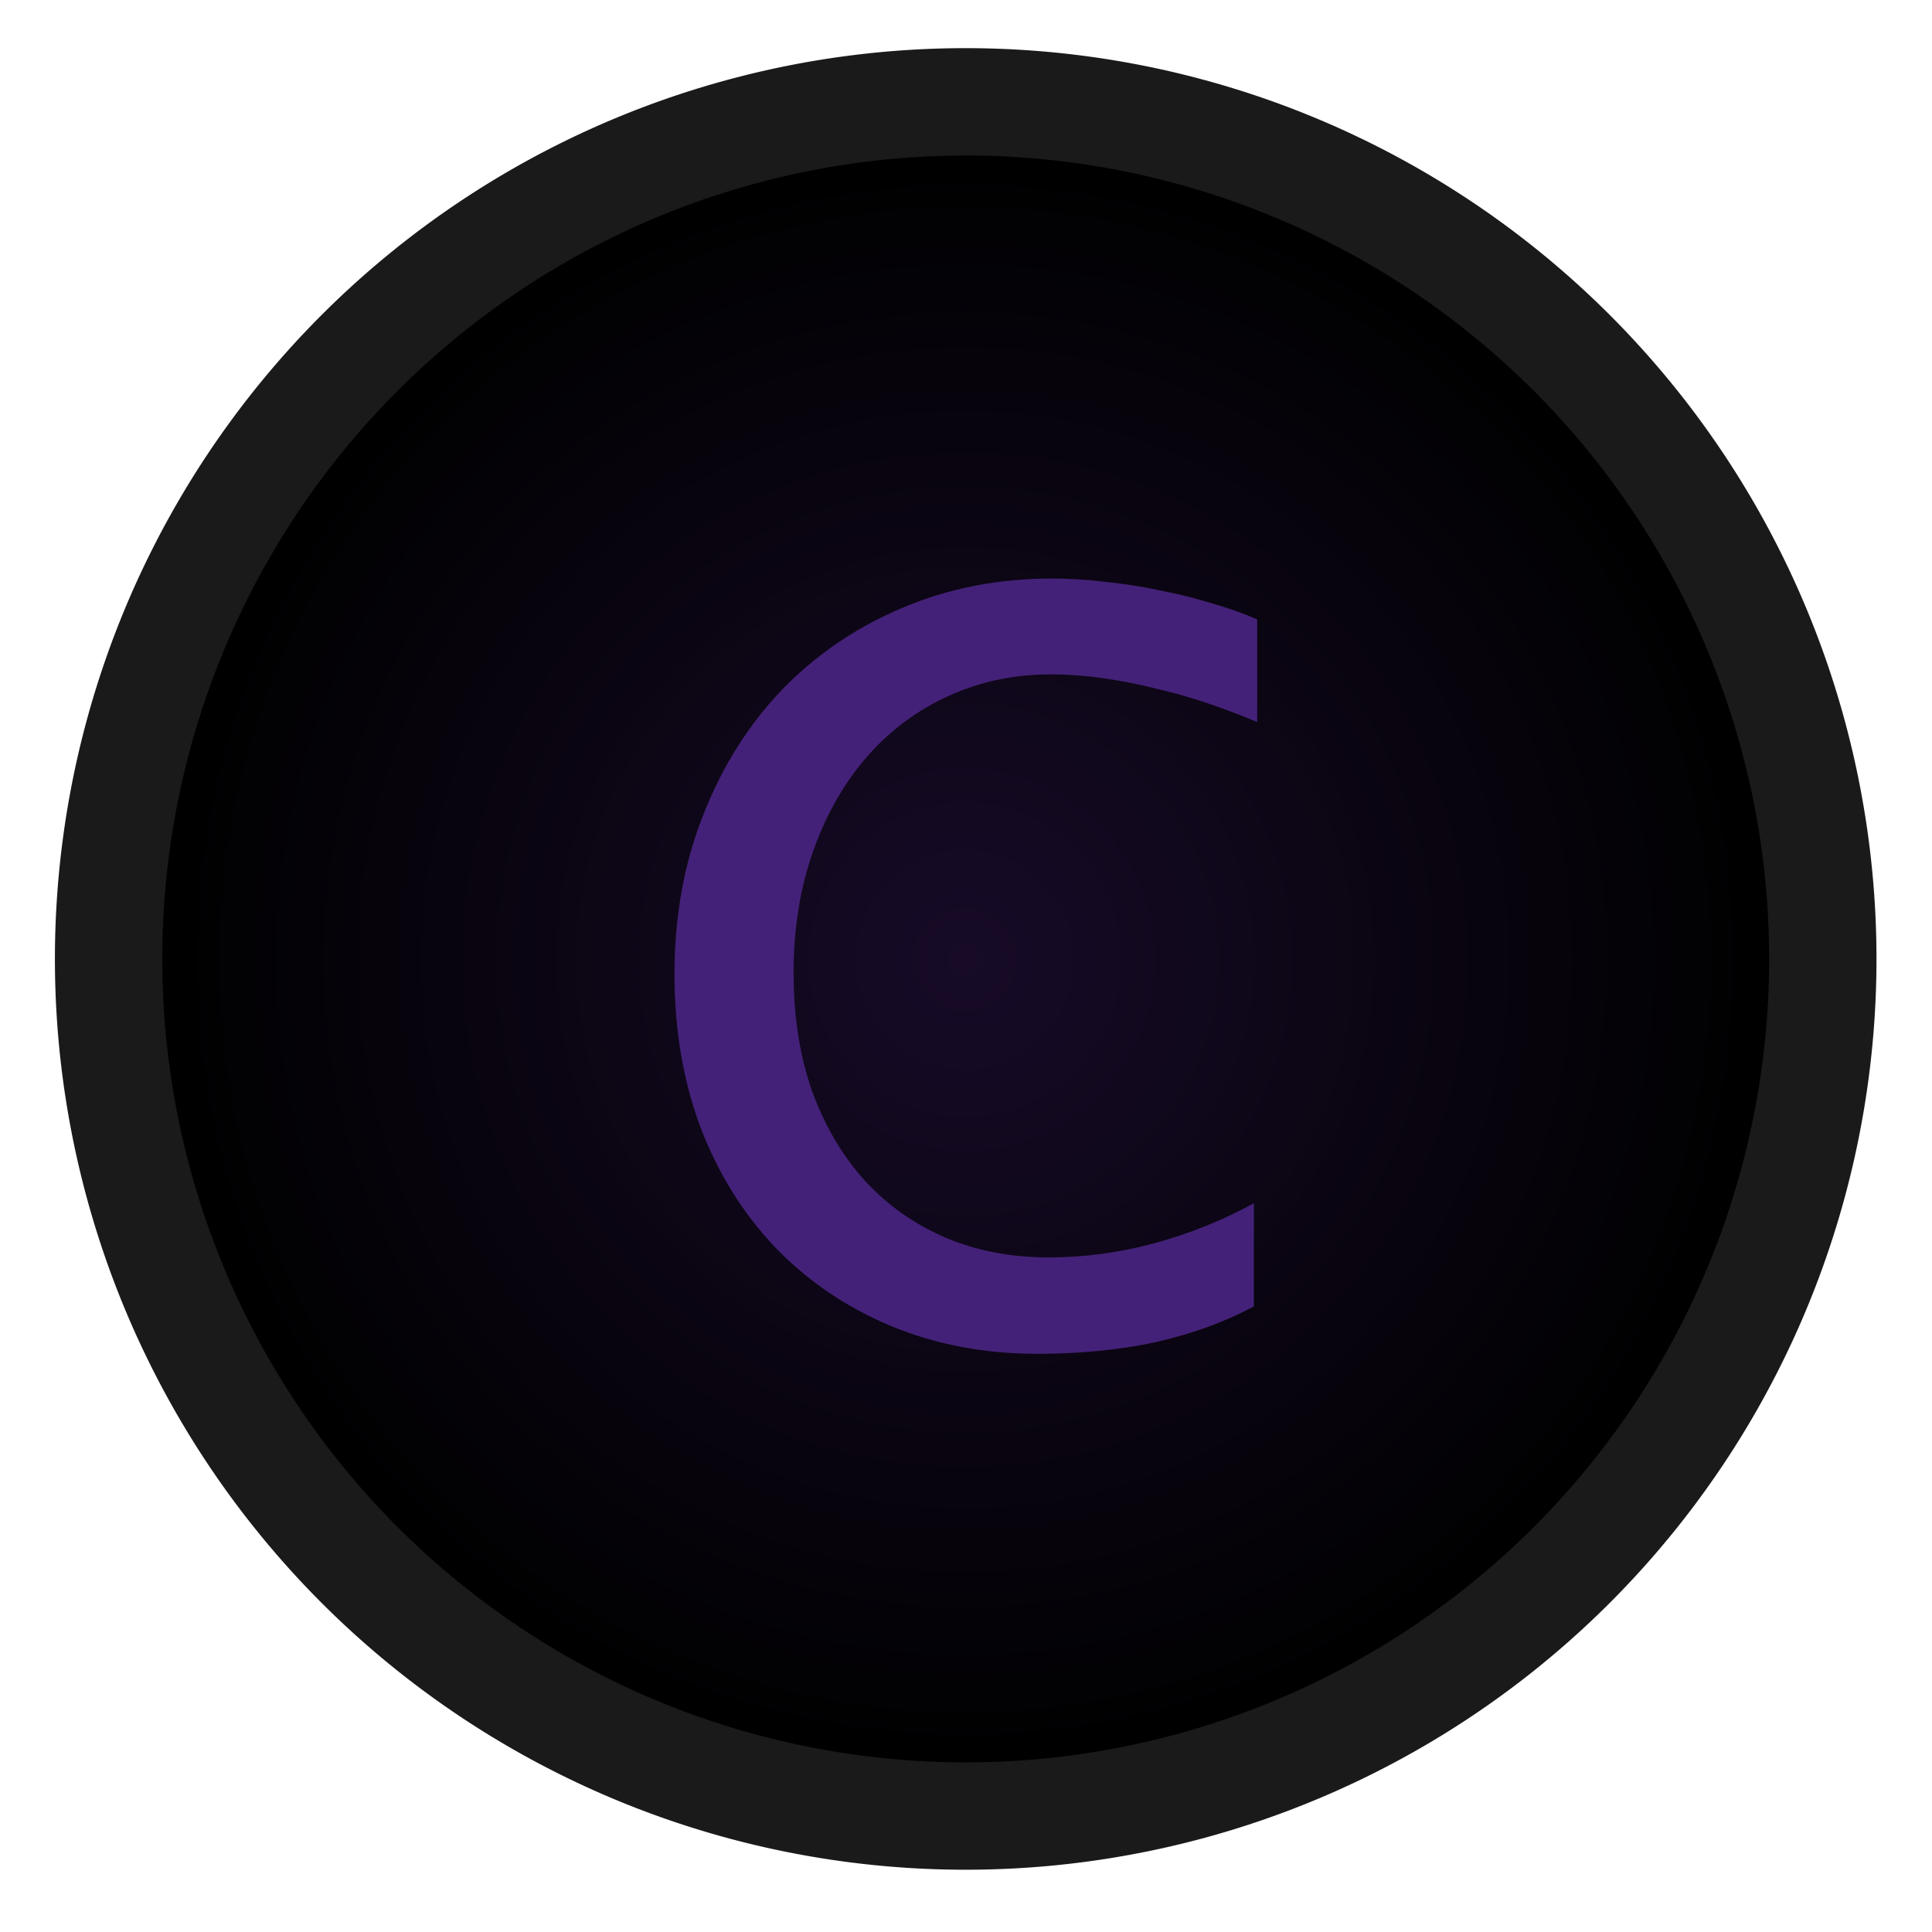 <?xml version="1.0" encoding="UTF-8" standalone="no"?>
<!-- Created with Inkscape (http://www.inkscape.org/) -->

<svg
   xmlns:dc="http://purl.org/dc/elements/1.1/"
   xmlns:cc="http://creativecommons.org/ns#"
   xmlns:rdf="http://www.w3.org/1999/02/22-rdf-syntax-ns#"
   xmlns:svg="http://www.w3.org/2000/svg"
   xmlns="http://www.w3.org/2000/svg"
   xmlns:xlink="http://www.w3.org/1999/xlink"
   xmlns:sodipodi="http://sodipodi.sourceforge.net/DTD/sodipodi-0.dtd"
   xmlns:inkscape="http://www.inkscape.org/namespaces/inkscape"
   width="18"
   height="18"
   viewBox="0 0 18 18"
   id="svg2"
   version="1.1"
   inkscape:version="0.91 r13725"
   sodipodi:docname="btn_channel_c.svg">
  <defs
     id="defs4">
    <linearGradient
       inkscape:collect="always"
       id="linearGradient4172">
      <stop
         style="stop-color:#170b28;stop-opacity:1"
         offset="0"
         id="stop4174" />
      <stop
         style="stop-color:#000000;stop-opacity:1"
         offset="1"
         id="stop4176" />
    </linearGradient>
    <radialGradient
       inkscape:collect="always"
       xlink:href="#linearGradient4172"
       id="radialGradient4178"
       cx="37.891"
       cy="1037.616"
       fx="37.891"
       fy="1037.616"
       r="10.84"
       gradientUnits="userSpaceOnUse"
       gradientTransform="matrix(0.912,1.426648e-8,-1.4388356e-8,0.92,13.419,84.764)" />
    <pattern
       y="0"
       x="0"
       height="6"
       width="6"
       patternUnits="userSpaceOnUse"
       id="EMFhbasepattern" />
  </defs>
  <sodipodi:namedview
     id="base"
     pagecolor="#ffffff"
     bordercolor="#666666"
     borderopacity="1.0"
     inkscape:pageopacity="0.0"
     inkscape:pageshadow="2"
     inkscape:zoom="28.963094"
     inkscape:cx="-4.5769204"
     inkscape:cy="11.530027"
     inkscape:document-units="px"
     inkscape:current-layer="g4197"
     showgrid="false"
     units="px"
     inkscape:window-width="1920"
     inkscape:window-height="1028"
     inkscape:window-x="-8"
     inkscape:window-y="-8"
     inkscape:window-maximized="1"
     showguides="true"
     inkscape:guide-bbox="true" />
  <g
     inkscape:label="Layer 1"
     inkscape:groupmode="layer"
     id="layer1"
     transform="translate(0,-1034.362)">
    <g
       style="font-style:normal;font-variant:normal;font-weight:normal;font-stretch:normal;font-size:15px;line-height:100%;font-family:'Estrangelo Edessa';-inkscape-font-specification:'Estrangelo Edessa, Normal';text-align:start;letter-spacing:0px;word-spacing:0px;writing-mode:lr-tb;text-anchor:start;fill:#666666;fill-opacity:1;stroke:none;stroke-width:1px;stroke-linecap:butt;stroke-linejoin:miter;stroke-opacity:1"
       id="text4146-3" />
    <g
       id="g4197"
       transform="matrix(0.752,0,0,0.752,-27.086,261.696)"
       style="stroke-width:1.33;stroke-miterlimit:4;stroke-dasharray:none">
      <path
         style="opacity:1;fill:url(#radialGradient4178);fill-opacity:1;stroke:none;stroke-width:1.33;stroke-linecap:round;stroke-linejoin:round;stroke-miterlimit:4;stroke-dasharray:none;stroke-opacity:1"
         d="m 57.955,1039.362 a 9.973,9.973 0 0 1 -9.973,9.973 9.973,9.973 0 0 1 -9.973,-9.973 9.973,9.973 0 0 1 9.973,-9.973 9.973,9.973 0 0 1 9.973,9.973 z"
         id="path4170"
         inkscape:connector-curvature="0" />
      <path
         style="opacity:1;fill:none;fill-opacity:1;stroke:#1a1a1a;stroke-width:1.33;stroke-linecap:round;stroke-linejoin:round;stroke-miterlimit:4;stroke-dasharray:none;stroke-opacity:1"
         d="m 58.602,1039.362 a 10.619,10.619 0 0 1 -10.619,10.619 10.619,10.619 0 0 1 -10.619,-10.619 10.619,10.619 0 0 1 10.619,-10.619 10.619,10.619 0 0 1 10.619,10.619 z"
         id="path4180"
         inkscape:connector-curvature="0" />
    </g>
    <g
       style="font-style:normal;font-variant:normal;font-weight:normal;font-stretch:normal;font-size:11.131px;line-height:100%;font-family:'Estrangelo Edessa';-inkscape-font-specification:'Estrangelo Edessa, Normal';text-align:start;letter-spacing:0px;word-spacing:0px;writing-mode:lr-tb;text-anchor:start;fill:#442178;fill-opacity:1;stroke:none;stroke-width:1px;stroke-linecap:butt;stroke-linejoin:miter;stroke-opacity:1"
       id="text4143-9-24"
       transform="translate(-9.653,22.002)">
      <path
         d="m 17.047,1021.433 q 0,0.593 0.168,1.082 0.174,0.484 0.484,0.832 0.315,0.348 0.75,0.538 0.44,0.19 0.973,0.19 0.495,0 0.978,-0.13 0.489,-0.131 0.935,-0.375 l 0,0.962 q -0.408,0.217 -0.913,0.332 -0.505,0.109 -1.103,0.109 -0.745,0 -1.37,-0.261 -0.62,-0.261 -1.071,-0.728 -0.446,-0.467 -0.696,-1.114 -0.245,-0.652 -0.245,-1.435 0,-0.804 0.266,-1.478 0.266,-0.679 0.734,-1.169 0.473,-0.489 1.114,-0.761 0.647,-0.277 1.402,-0.277 0.255,0 0.516,0.033 0.261,0.027 0.511,0.082 0.25,0.049 0.473,0.119 0.228,0.065 0.413,0.147 l 0,0.957 q -0.19,-0.082 -0.424,-0.163 -0.234,-0.082 -0.484,-0.141 -0.25,-0.065 -0.511,-0.103 -0.261,-0.038 -0.505,-0.038 -0.511,0 -0.951,0.201 -0.435,0.196 -0.755,0.56 -0.321,0.364 -0.505,0.88 -0.185,0.516 -0.185,1.152 z"
         id="path4303"
         inkscape:connector-curvature="0"
         style="fill:#442178;fill-opacity:1" />
    </g>
  </g>
</svg>
